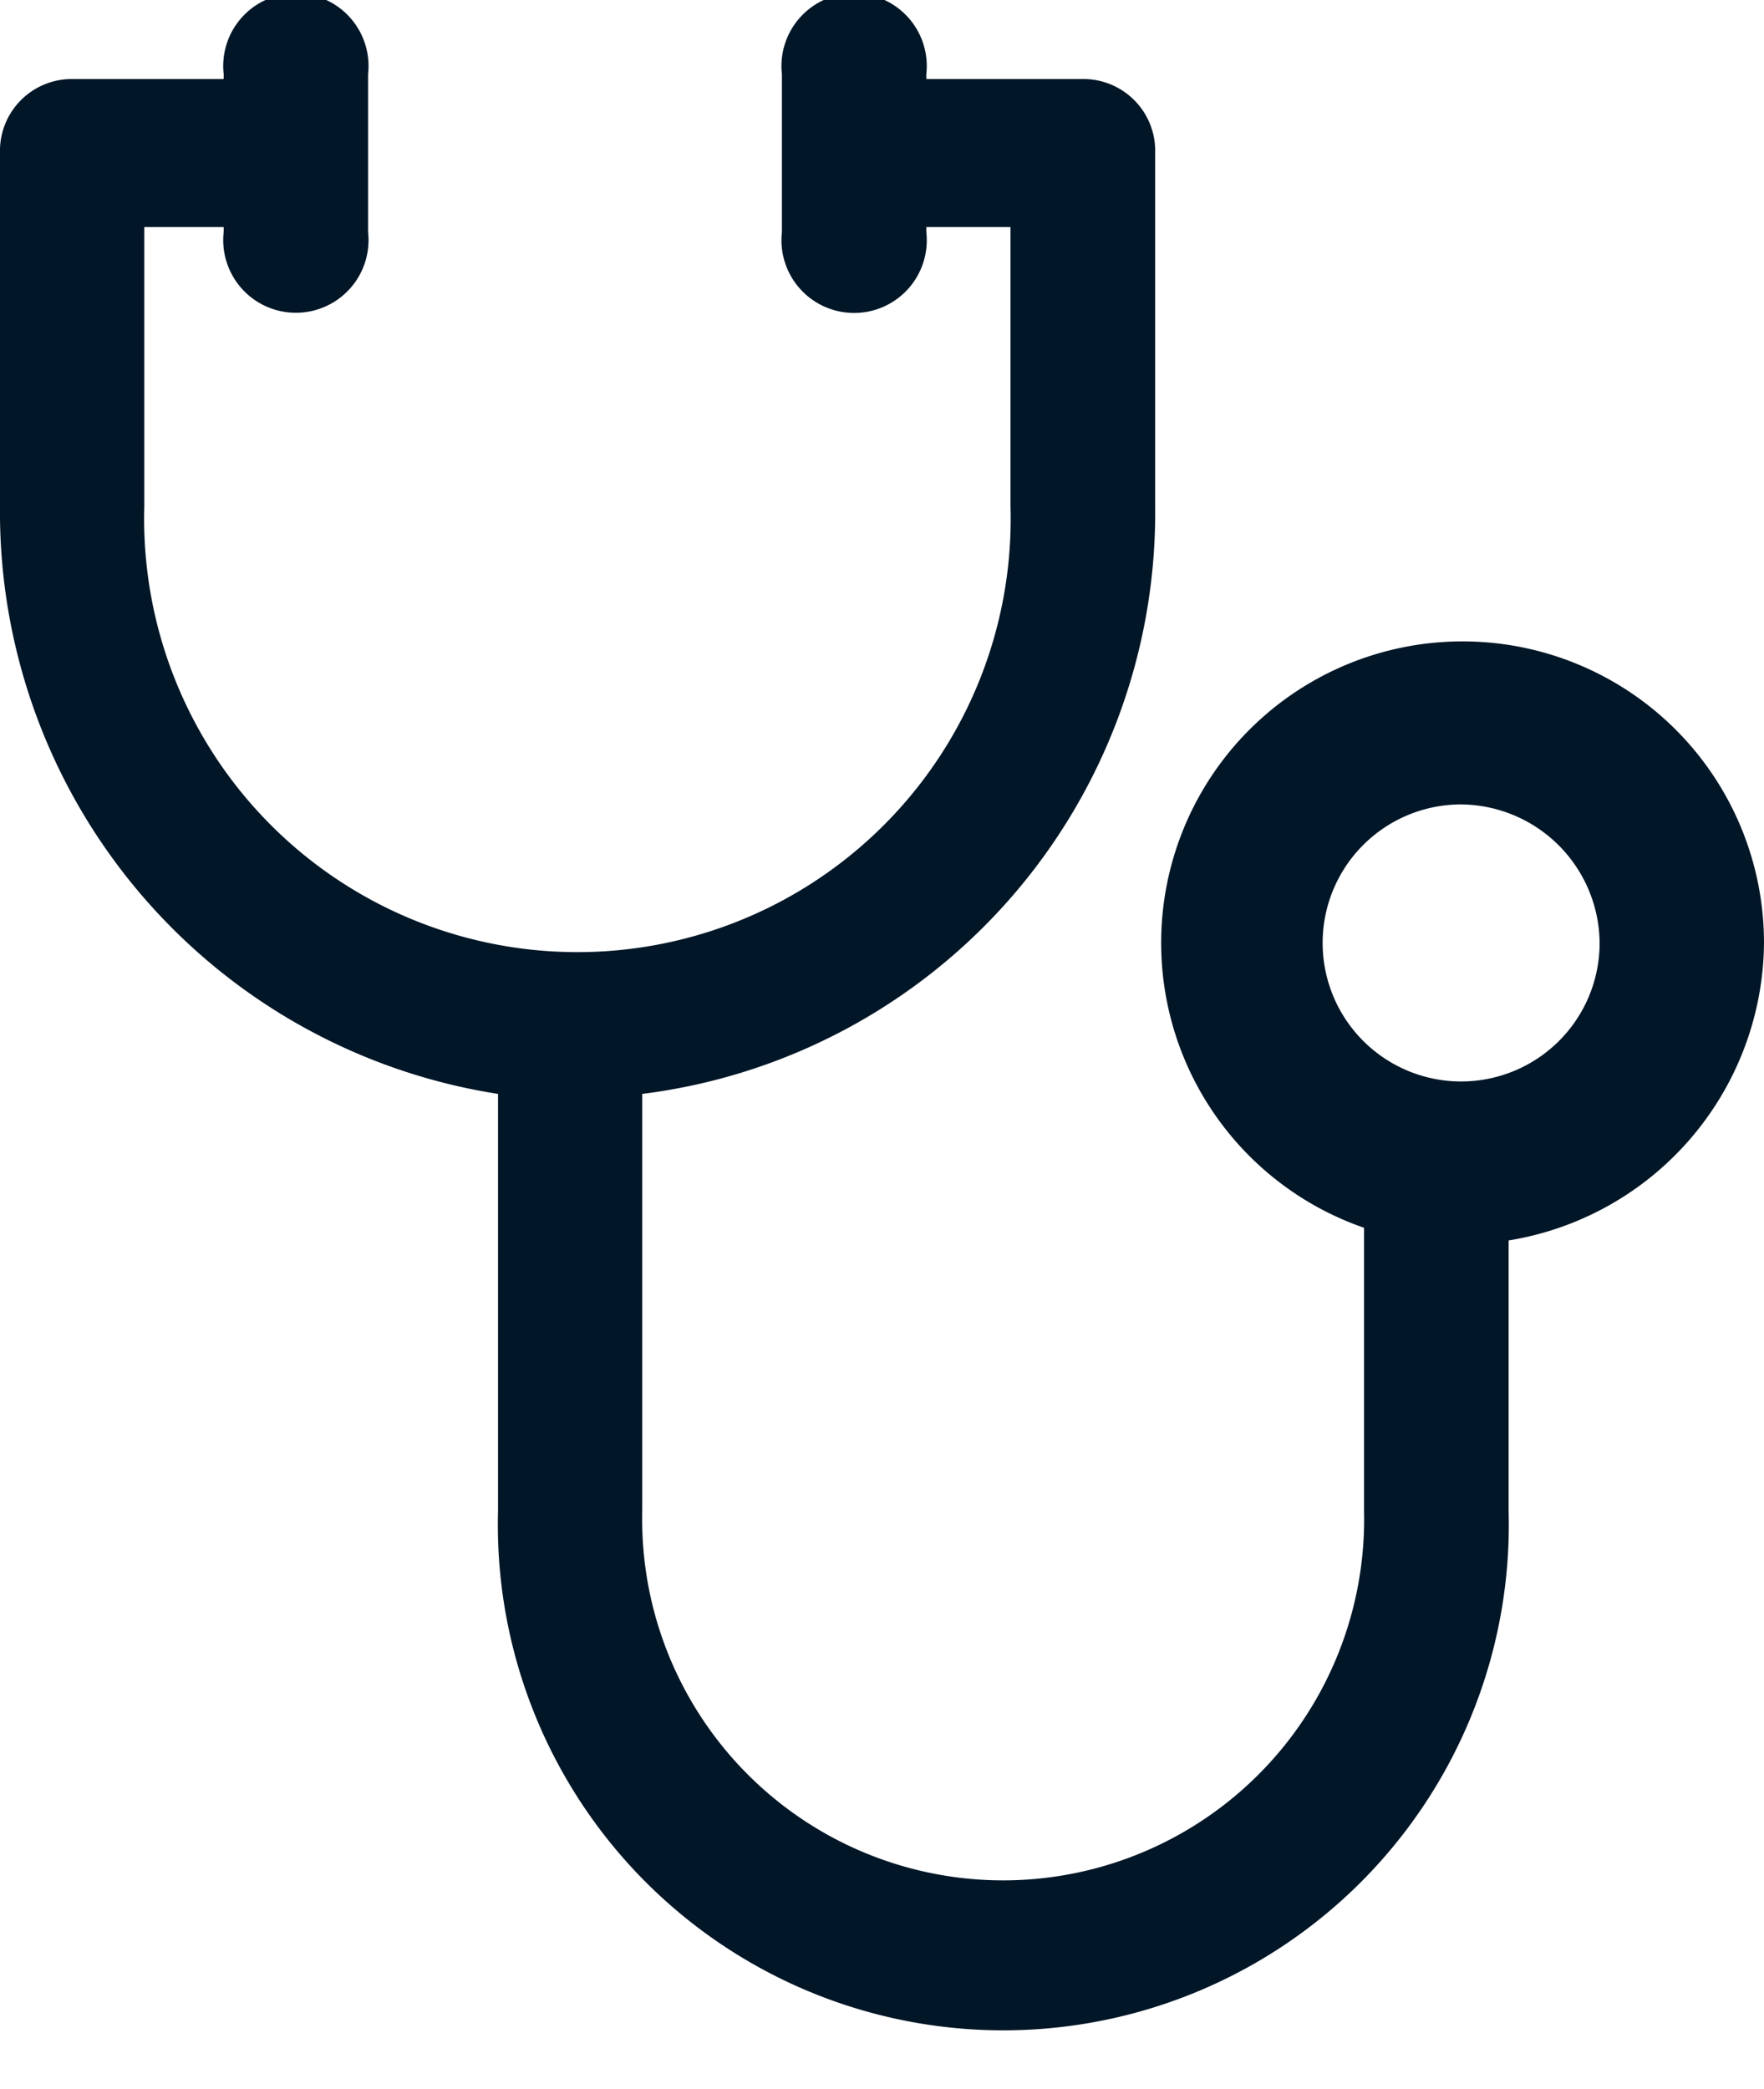 <svg id="doctor_1_" data-name="doctor (1)" xmlns="http://www.w3.org/2000/svg" width="19.424" height="23" viewBox="0 0 19.424 23">
  <path id="Tracé_847" data-name="Tracé 847" d="M287.039,150.833a3.319,3.319,0,1,1,3.349-3.319A3.346,3.346,0,0,1,287.039,150.833Zm0-4.843a1.525,1.525,0,1,0,1.539,1.525A1.538,1.538,0,0,0,287.039,145.99Z" transform="translate(-270.964 -137.134)" fill="#011627"/>
  <path id="Tracé_848" data-name="Tracé 848" d="M44.8,12.777v3.86a3.975,3.975,0,1,1-7.948,0V12.043A6.45,6.45,0,0,0,42.5,5.573V1.685A.791.791,0,0,0,41.7.87H39.98V.816a.8.8,0,1,0-1.59,0v1.74a.8.8,0,1,0,1.59,0V2.5h.927V5.573a4.771,4.771,0,1,1-9.538,0V2.5h.874v.054a.8.8,0,1,0,1.59,0V.816a.8.8,0,1,0-1.59,0V.87H30.575a.791.791,0,0,0-.795.816V5.573a6.484,6.484,0,0,0,5.484,6.47v4.594a5.566,5.566,0,1,0,11.128,0v-3.86H44.8Z" transform="translate(-29.78 0)" fill="#011627"/>
</svg>
